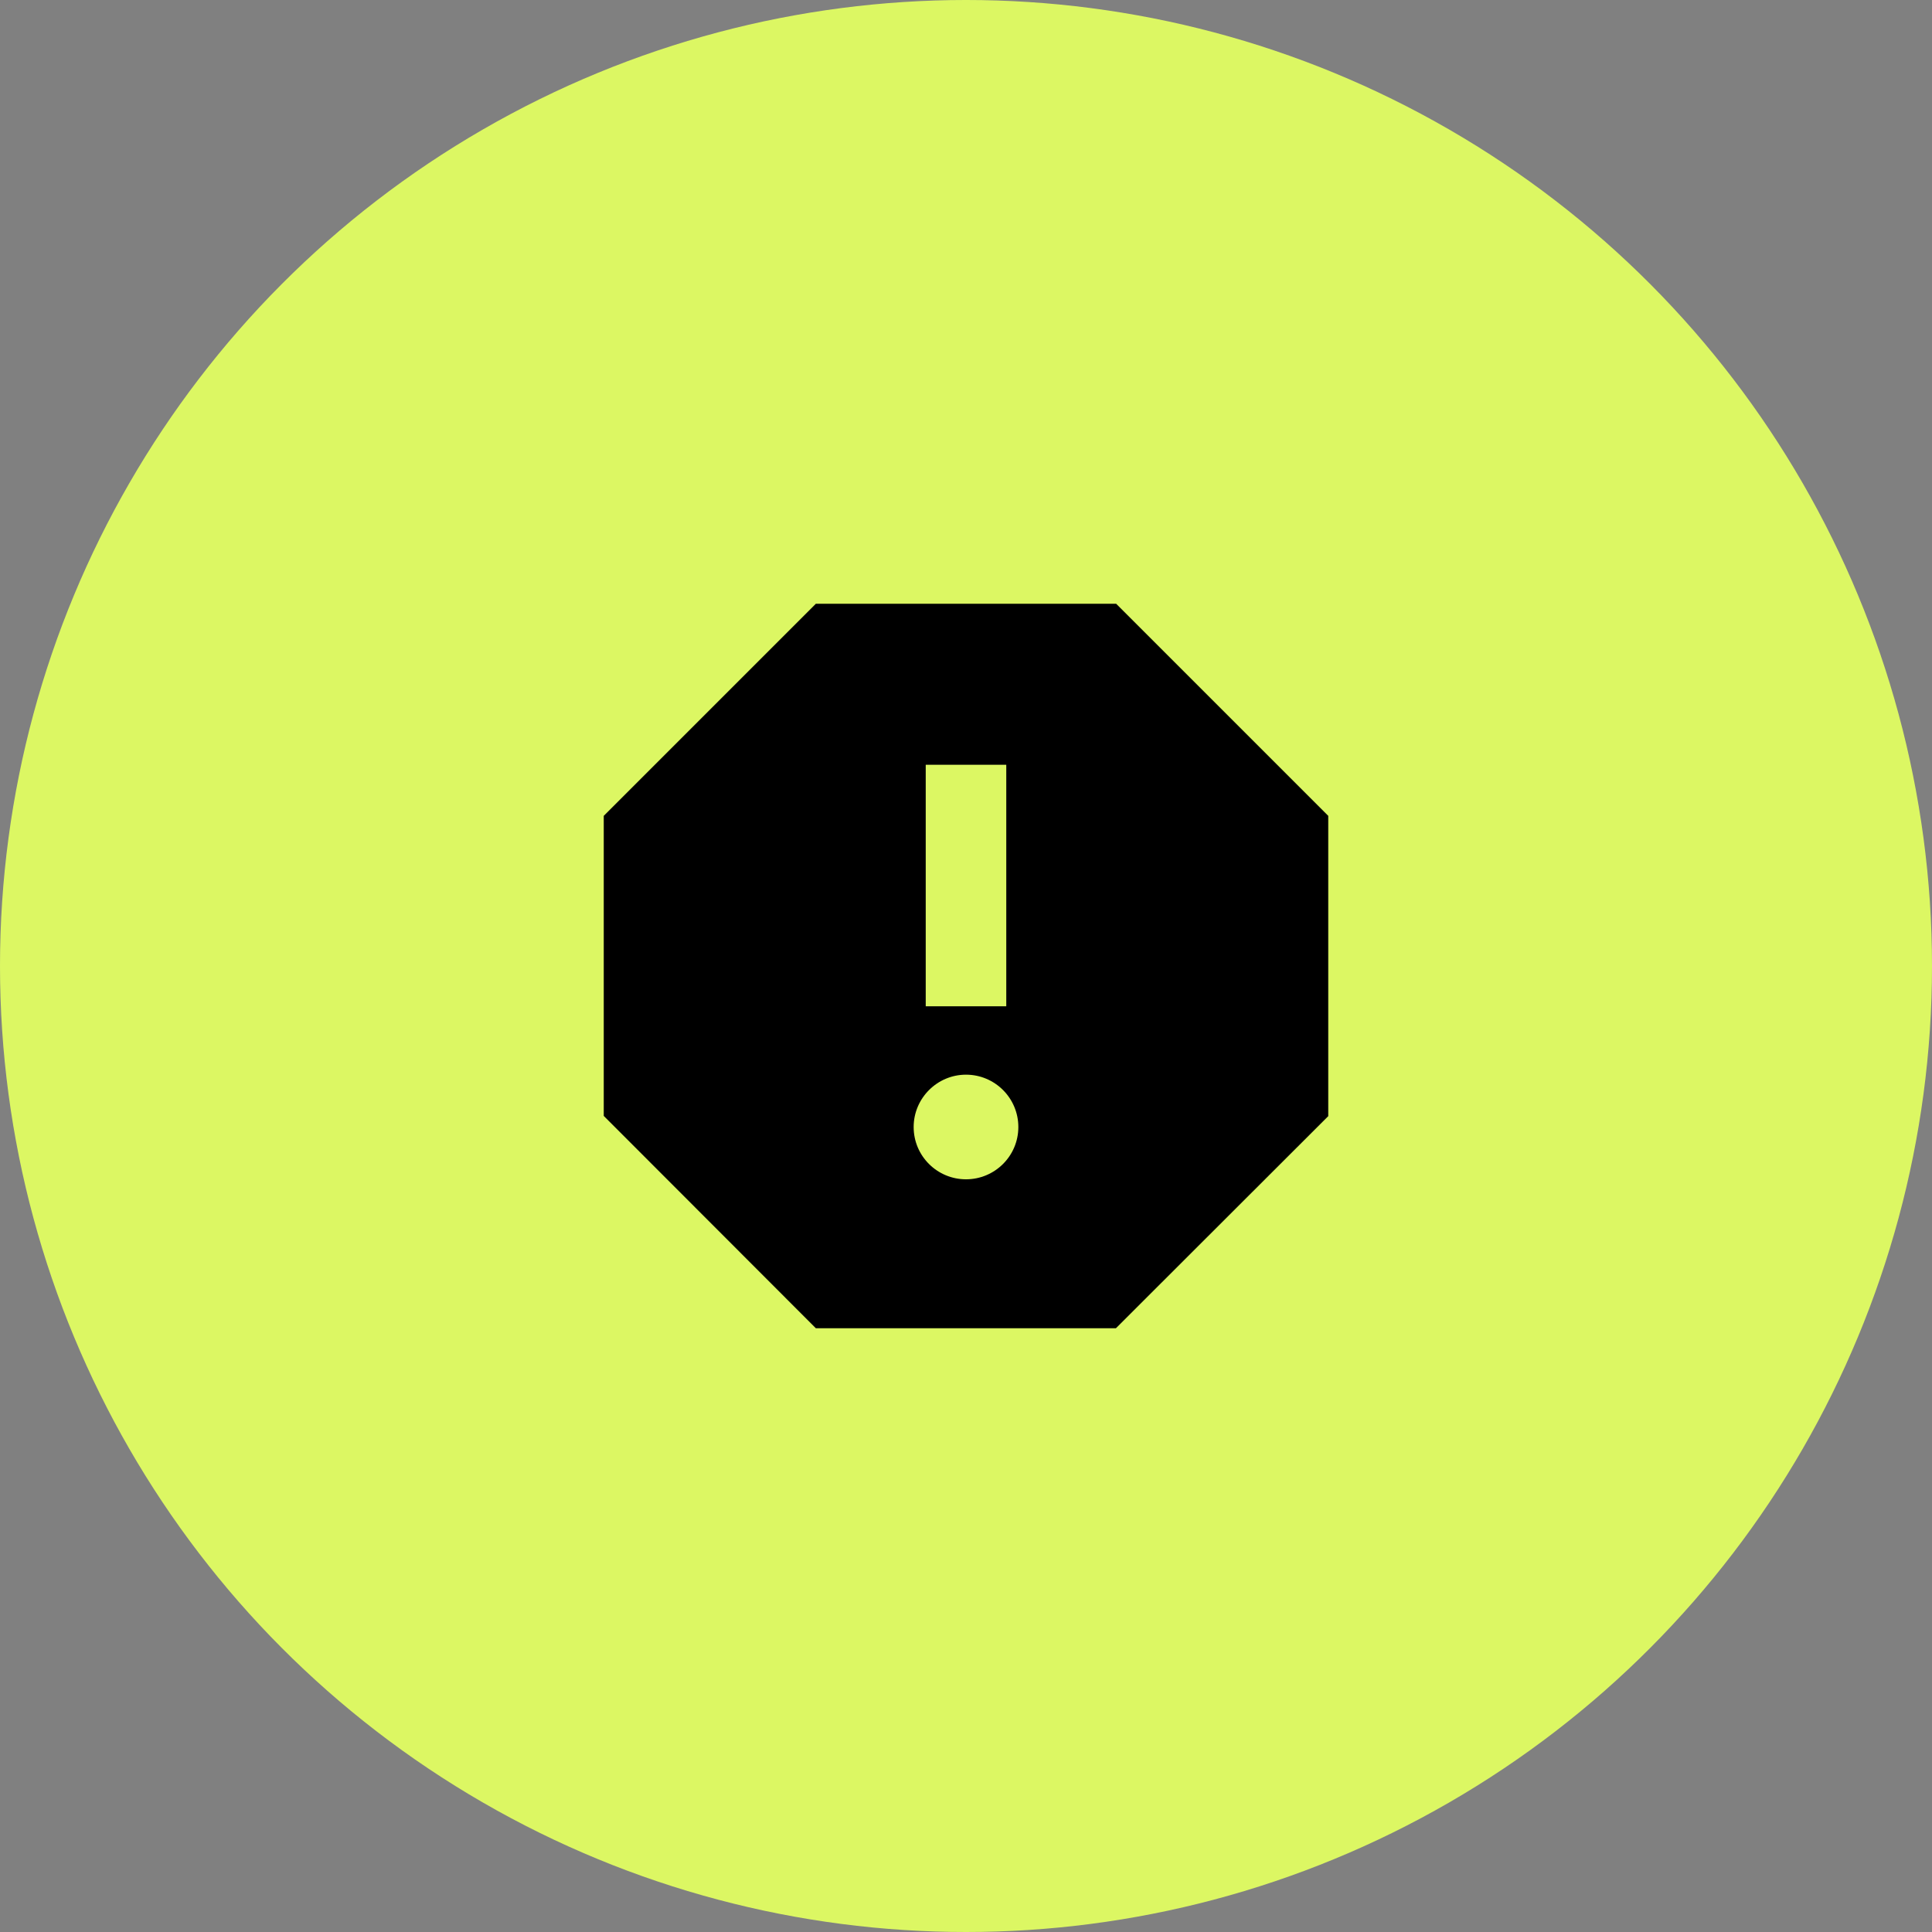 <svg width="32" height="32" viewBox="0 0 32 32" fill="none" xmlns="http://www.w3.org/2000/svg">
<rect x="0" y="0" width="32" height="32" fill="#808080" stroke="none"/>
<circle cx="16" cy="16" r="16" fill="#DCF763"/>
<path d="M18.487 10H13.513L10 13.513V18.483L13.513 22H18.483L22 18.487V13.513L18.487 10ZM16 19.533C15.523 19.533 15.133 19.147 15.133 18.667C15.133 18.19 15.523 17.8 16 17.8C16.477 17.8 16.867 18.187 16.867 18.667C16.867 19.147 16.477 19.533 16 19.533ZM16.667 16.667H15.333V12.667H16.667V16.667Z" fill="black"/>
</svg>
